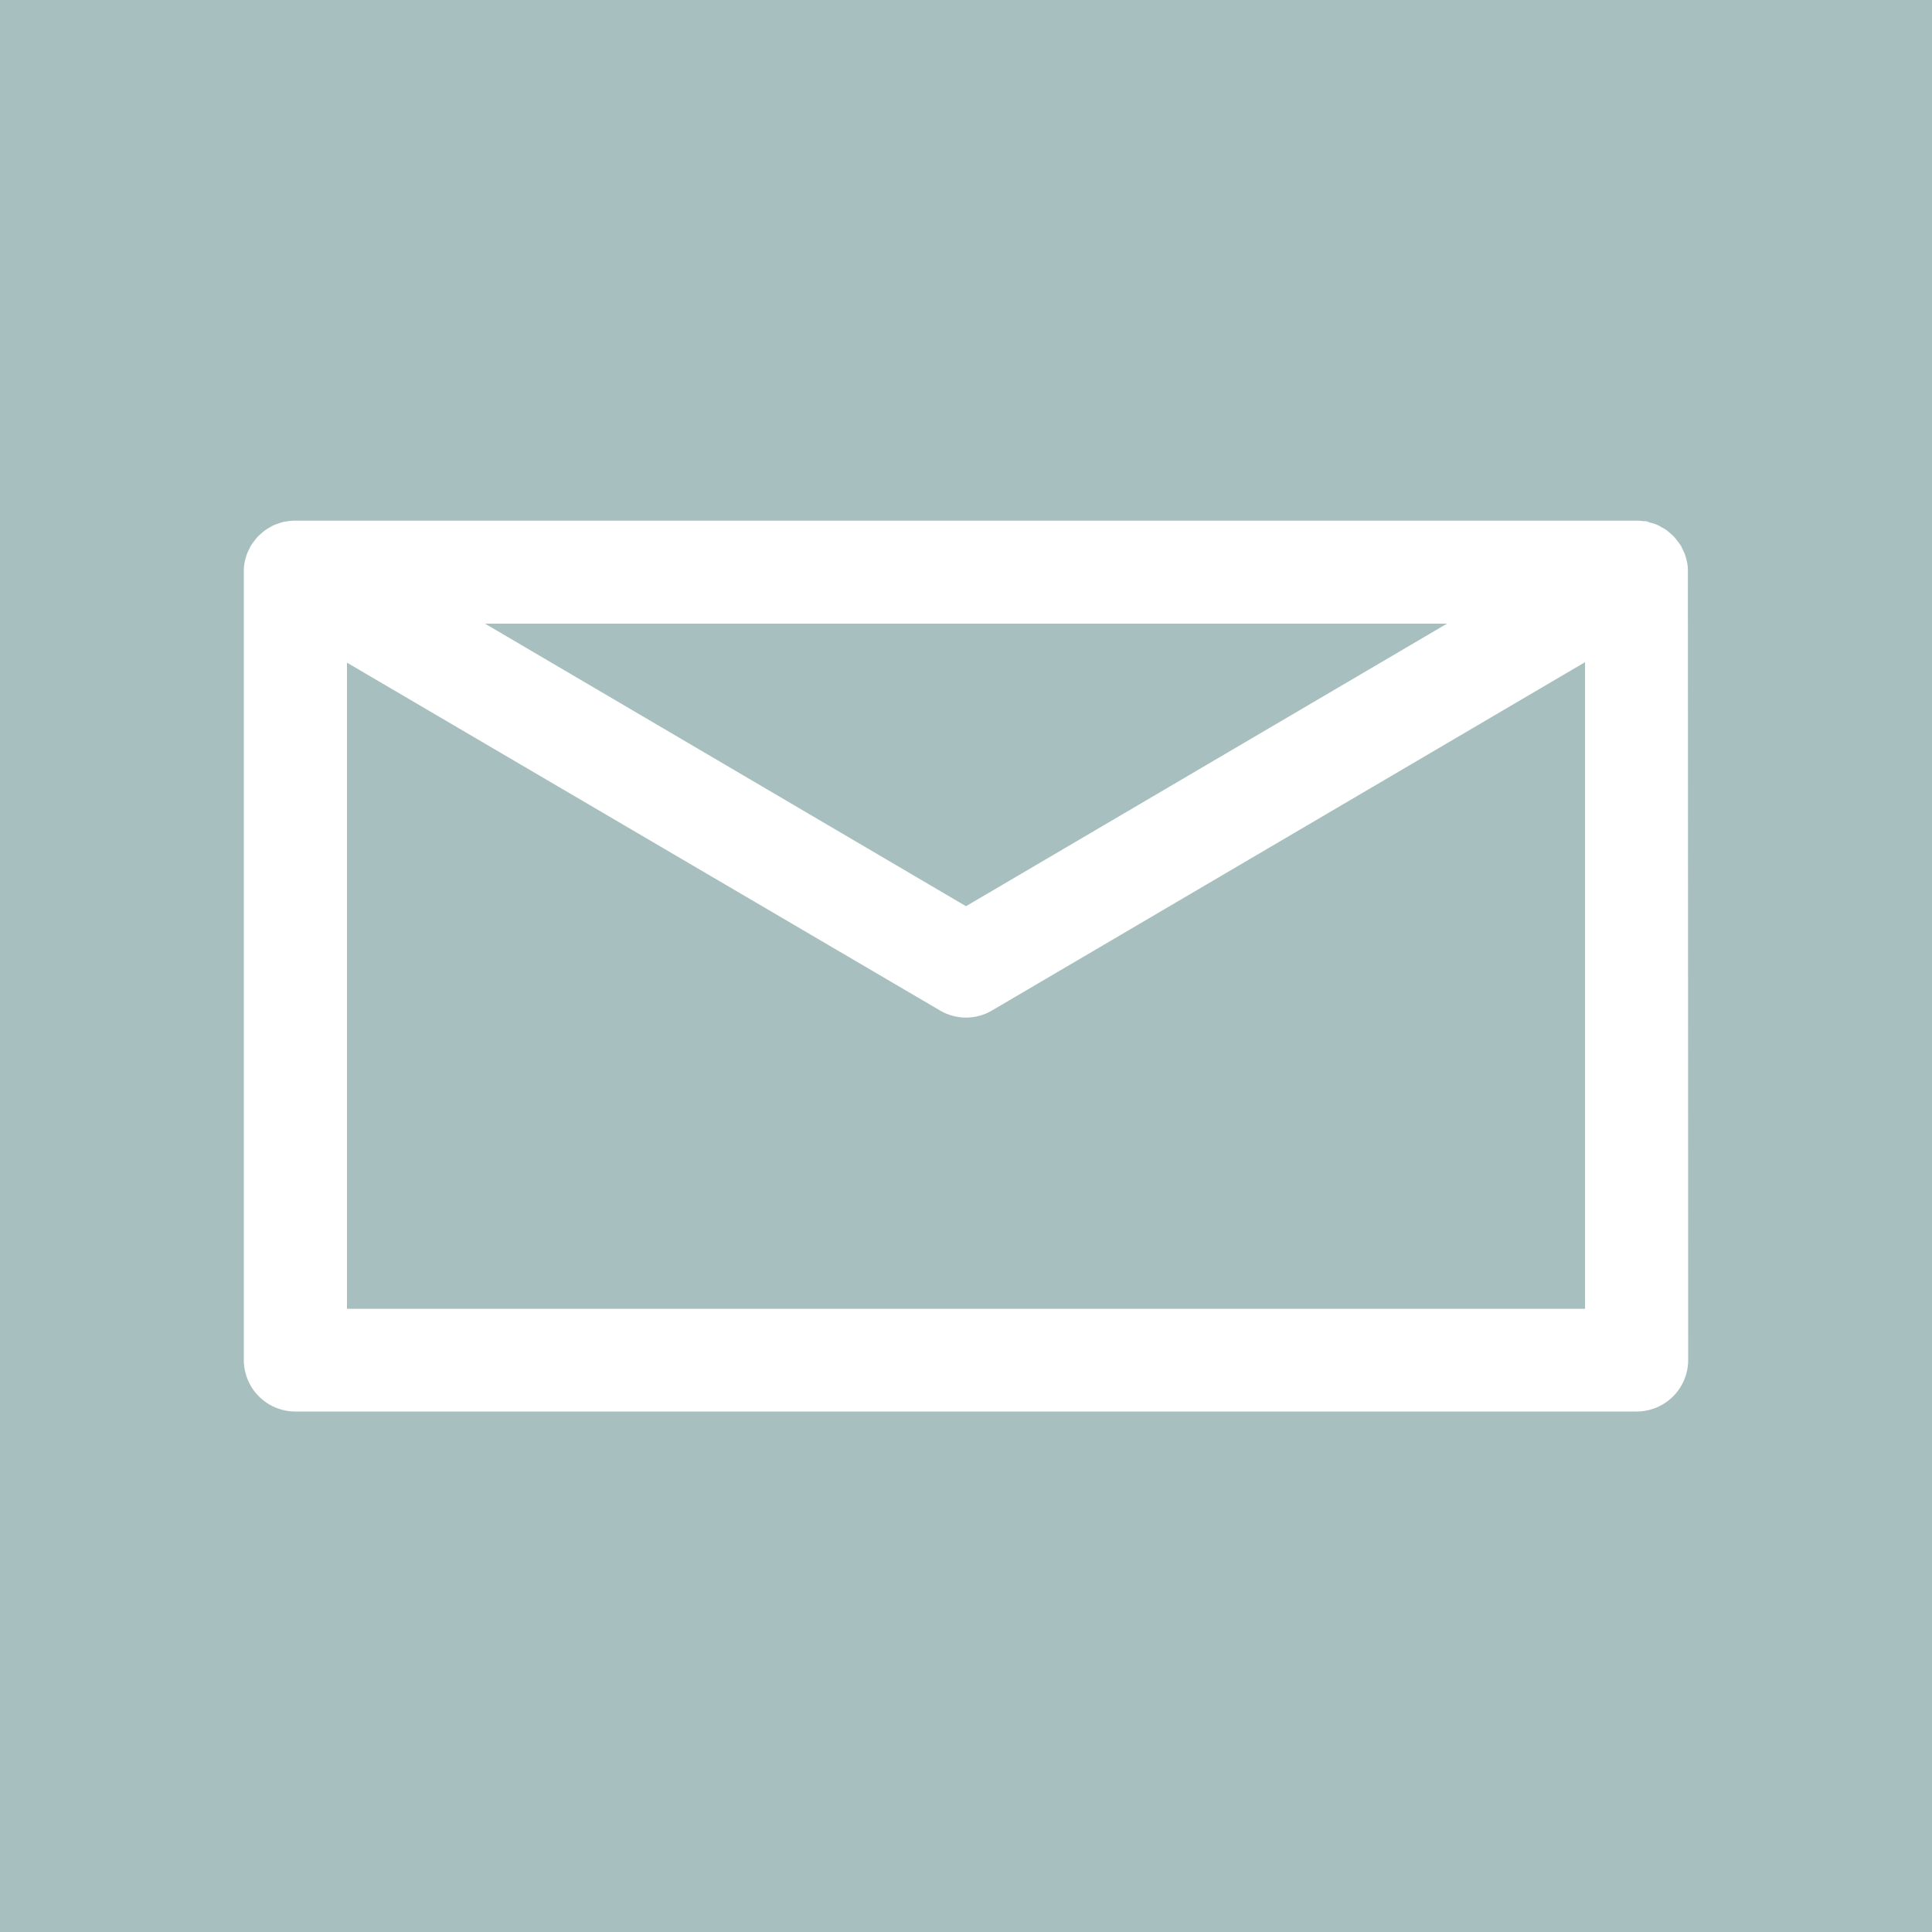 <svg id="Layer_1" data-name="Layer 1" xmlns="http://www.w3.org/2000/svg" viewBox="0 0 200 200"><defs><style>.cls-1{fill:#a8bfbf;}</style></defs><polygon class="cls-1" points="149.79 64.56 50.21 64.56 100 93.81 149.79 64.56"/><path class="cls-1" d="M100,105.34a5.33,5.33,0,0,1-2.7-.74l-61.38-36v66.89H164.08V68.55L102.7,104.6A5.3,5.3,0,0,1,100,105.34Z"/><path class="cls-1" d="M0,0V200H200V0ZM174.76,140.78a5.34,5.34,0,0,1-5.34,5.34H30.58a5.34,5.34,0,0,1-5.34-5.34V59.22c0-.11,0-.21,0-.31a5.42,5.42,0,0,1,.06-.58,4.21,4.21,0,0,1,.12-.51,4.58,4.58,0,0,1,.15-.49c.07-.18.16-.35.25-.53a1.75,1.75,0,0,1,.13-.28.6.6,0,0,1,.09-.13,5,5,0,0,1,.34-.46,3.93,3.93,0,0,1,.31-.38,4,4,0,0,1,.38-.34,3.36,3.36,0,0,1,.41-.34,3.66,3.66,0,0,1,.42-.26,4.09,4.09,0,0,1,.46-.25,3.9,3.9,0,0,1,.48-.17,4.16,4.16,0,0,1,.5-.16,4.11,4.11,0,0,1,.47-.07,3.93,3.93,0,0,1,.59-.06l.15,0H169.42l.16,0a5.29,5.29,0,0,1,.56.05c.17,0,.33,0,.49.08s.33.1.49.15.33.11.49.18a4,4,0,0,1,.45.25,3.91,3.91,0,0,1,.44.26c.14.1.27.22.4.33a4.14,4.14,0,0,1,.38.35,3.93,3.93,0,0,1,.31.38,5,5,0,0,1,.34.46.6.6,0,0,1,.09.13,1.75,1.75,0,0,1,.13.28c.09.18.18.35.25.53a4.58,4.58,0,0,1,.15.49,4.21,4.21,0,0,1,.12.51,5.42,5.42,0,0,1,.06.58c0,.1,0,.2,0,.31Z"/></svg>